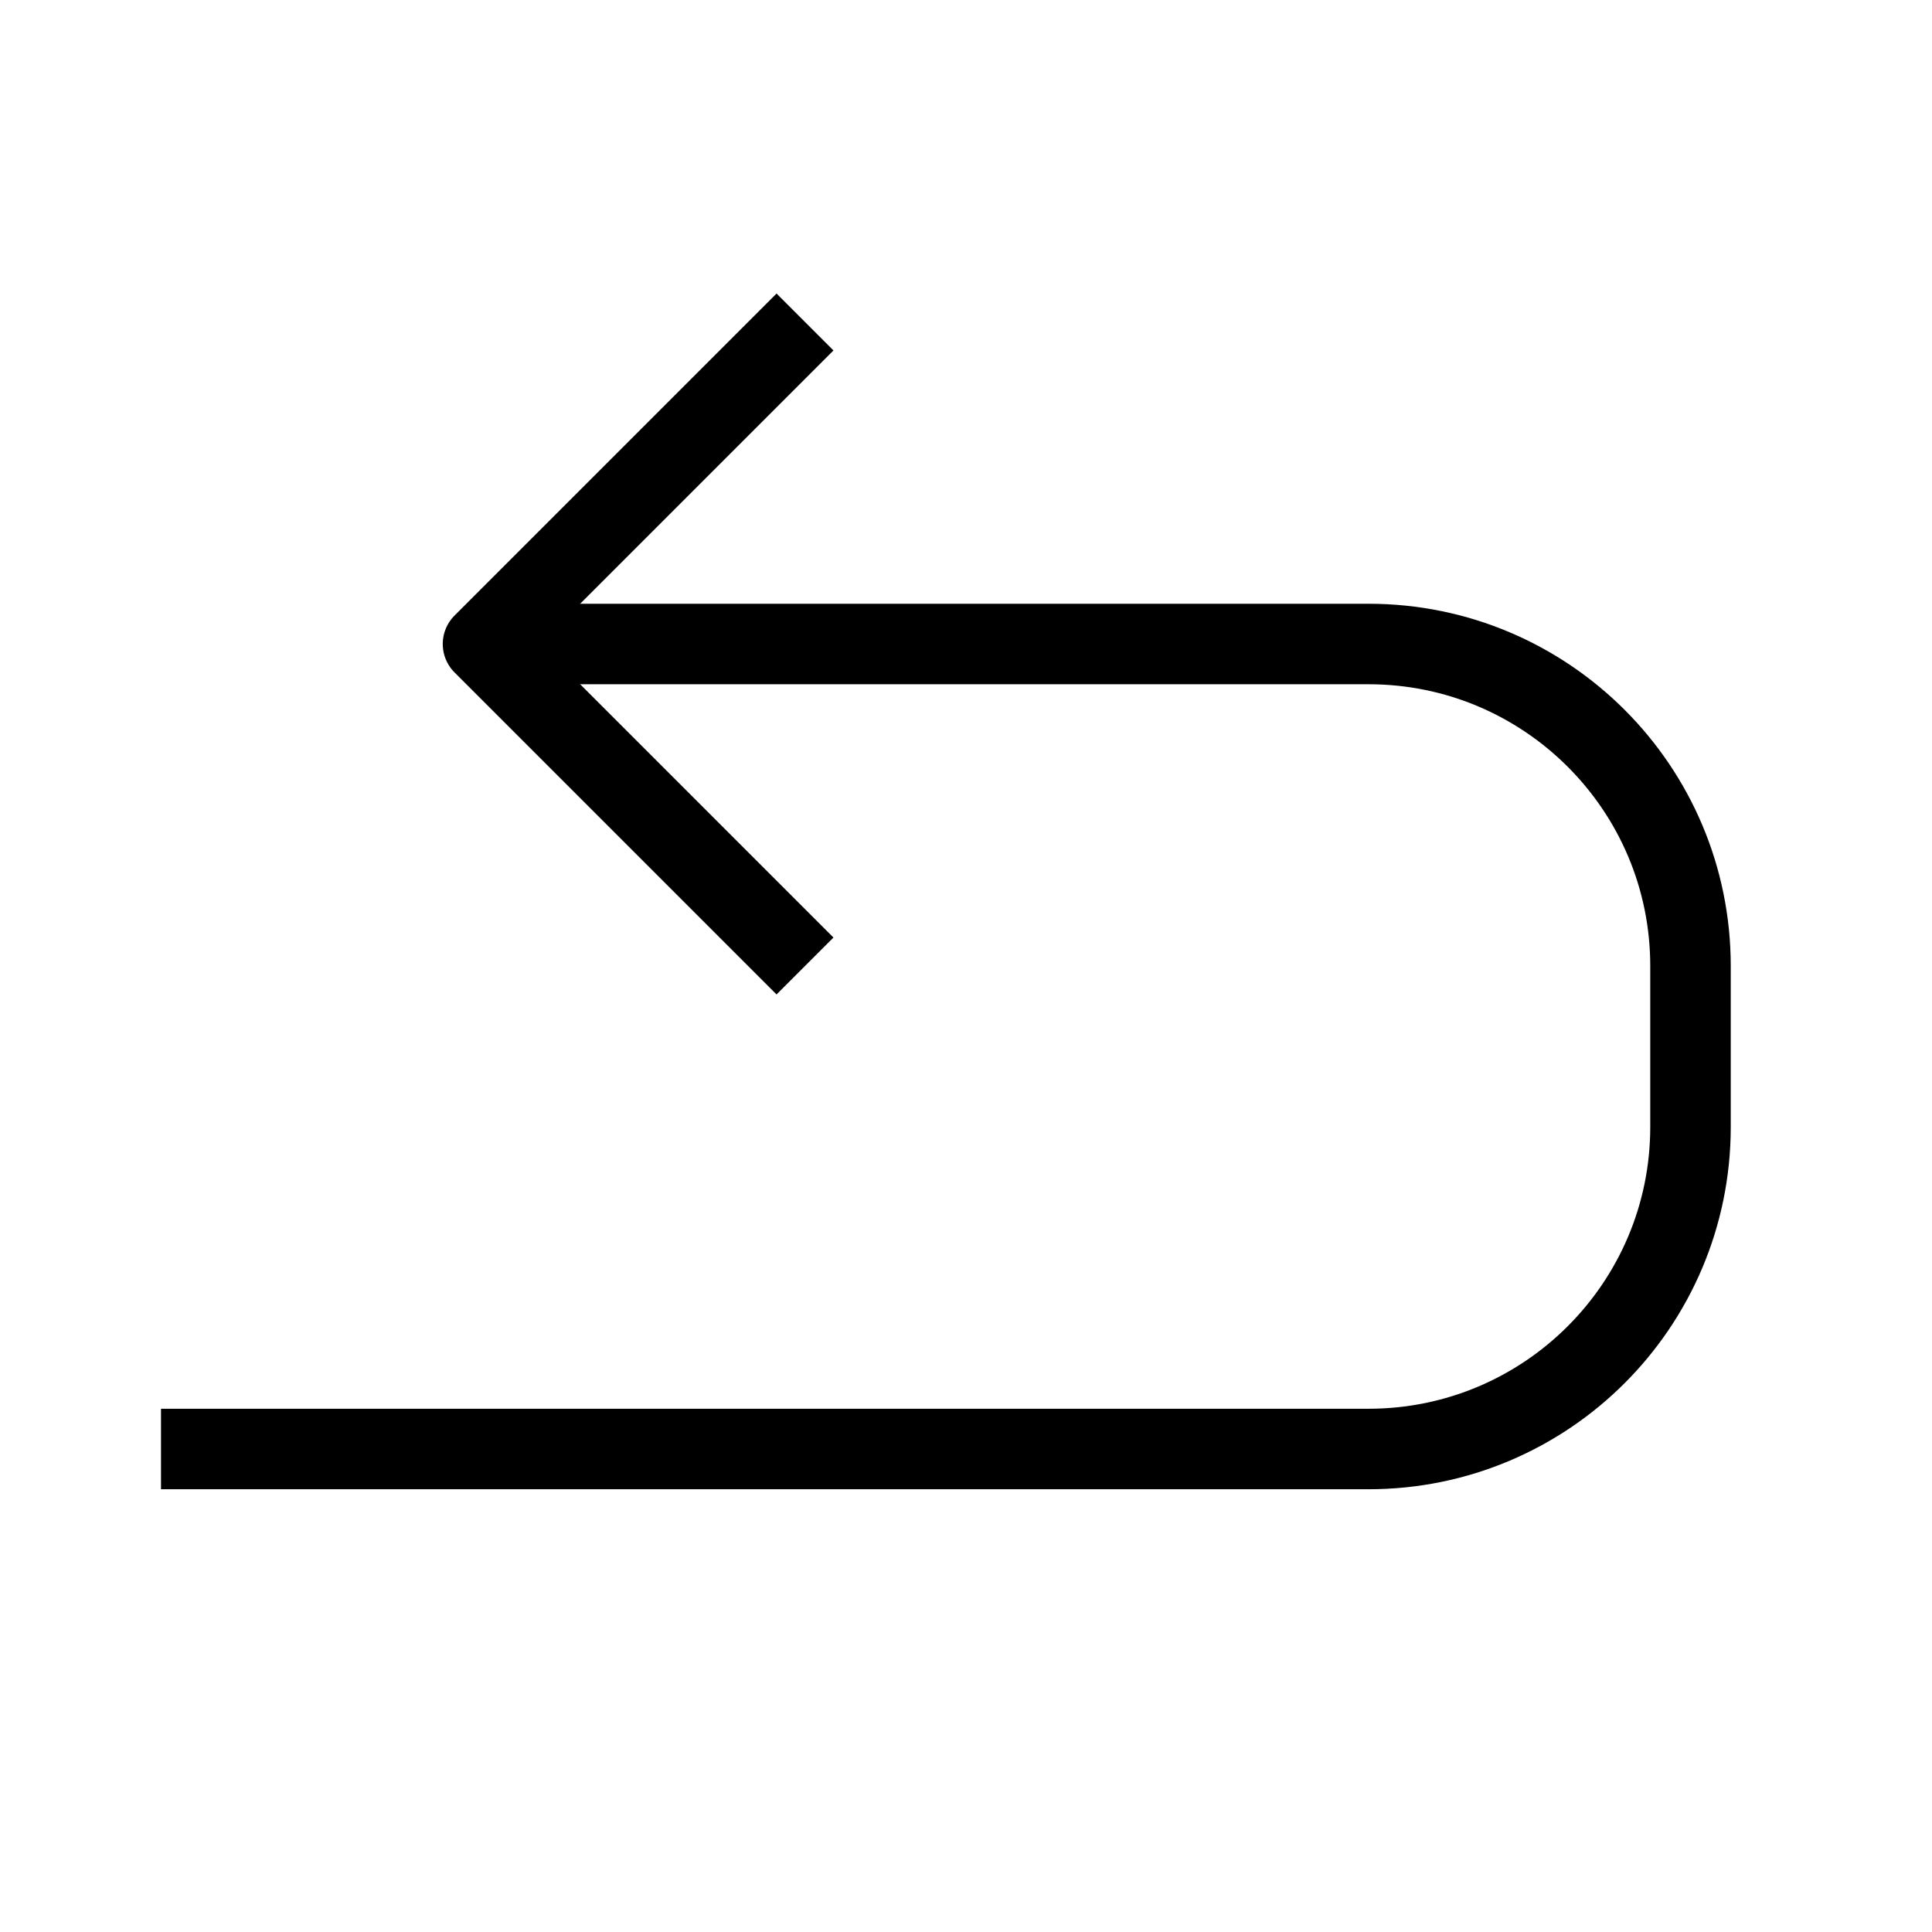 <svg width="24" height="24" viewBox="0 0 24 24" fill="none" xmlns="http://www.w3.org/2000/svg">
<path d="M6.25 8H17C19.209 8 21 9.791 21 12V14C21 16.209 19.209 18 17 18H2" stroke="black" stroke-linejoin="round"/>
<path d="M10 4L6 8L10 12" stroke="black" stroke-linejoin="round"/>
</svg>
